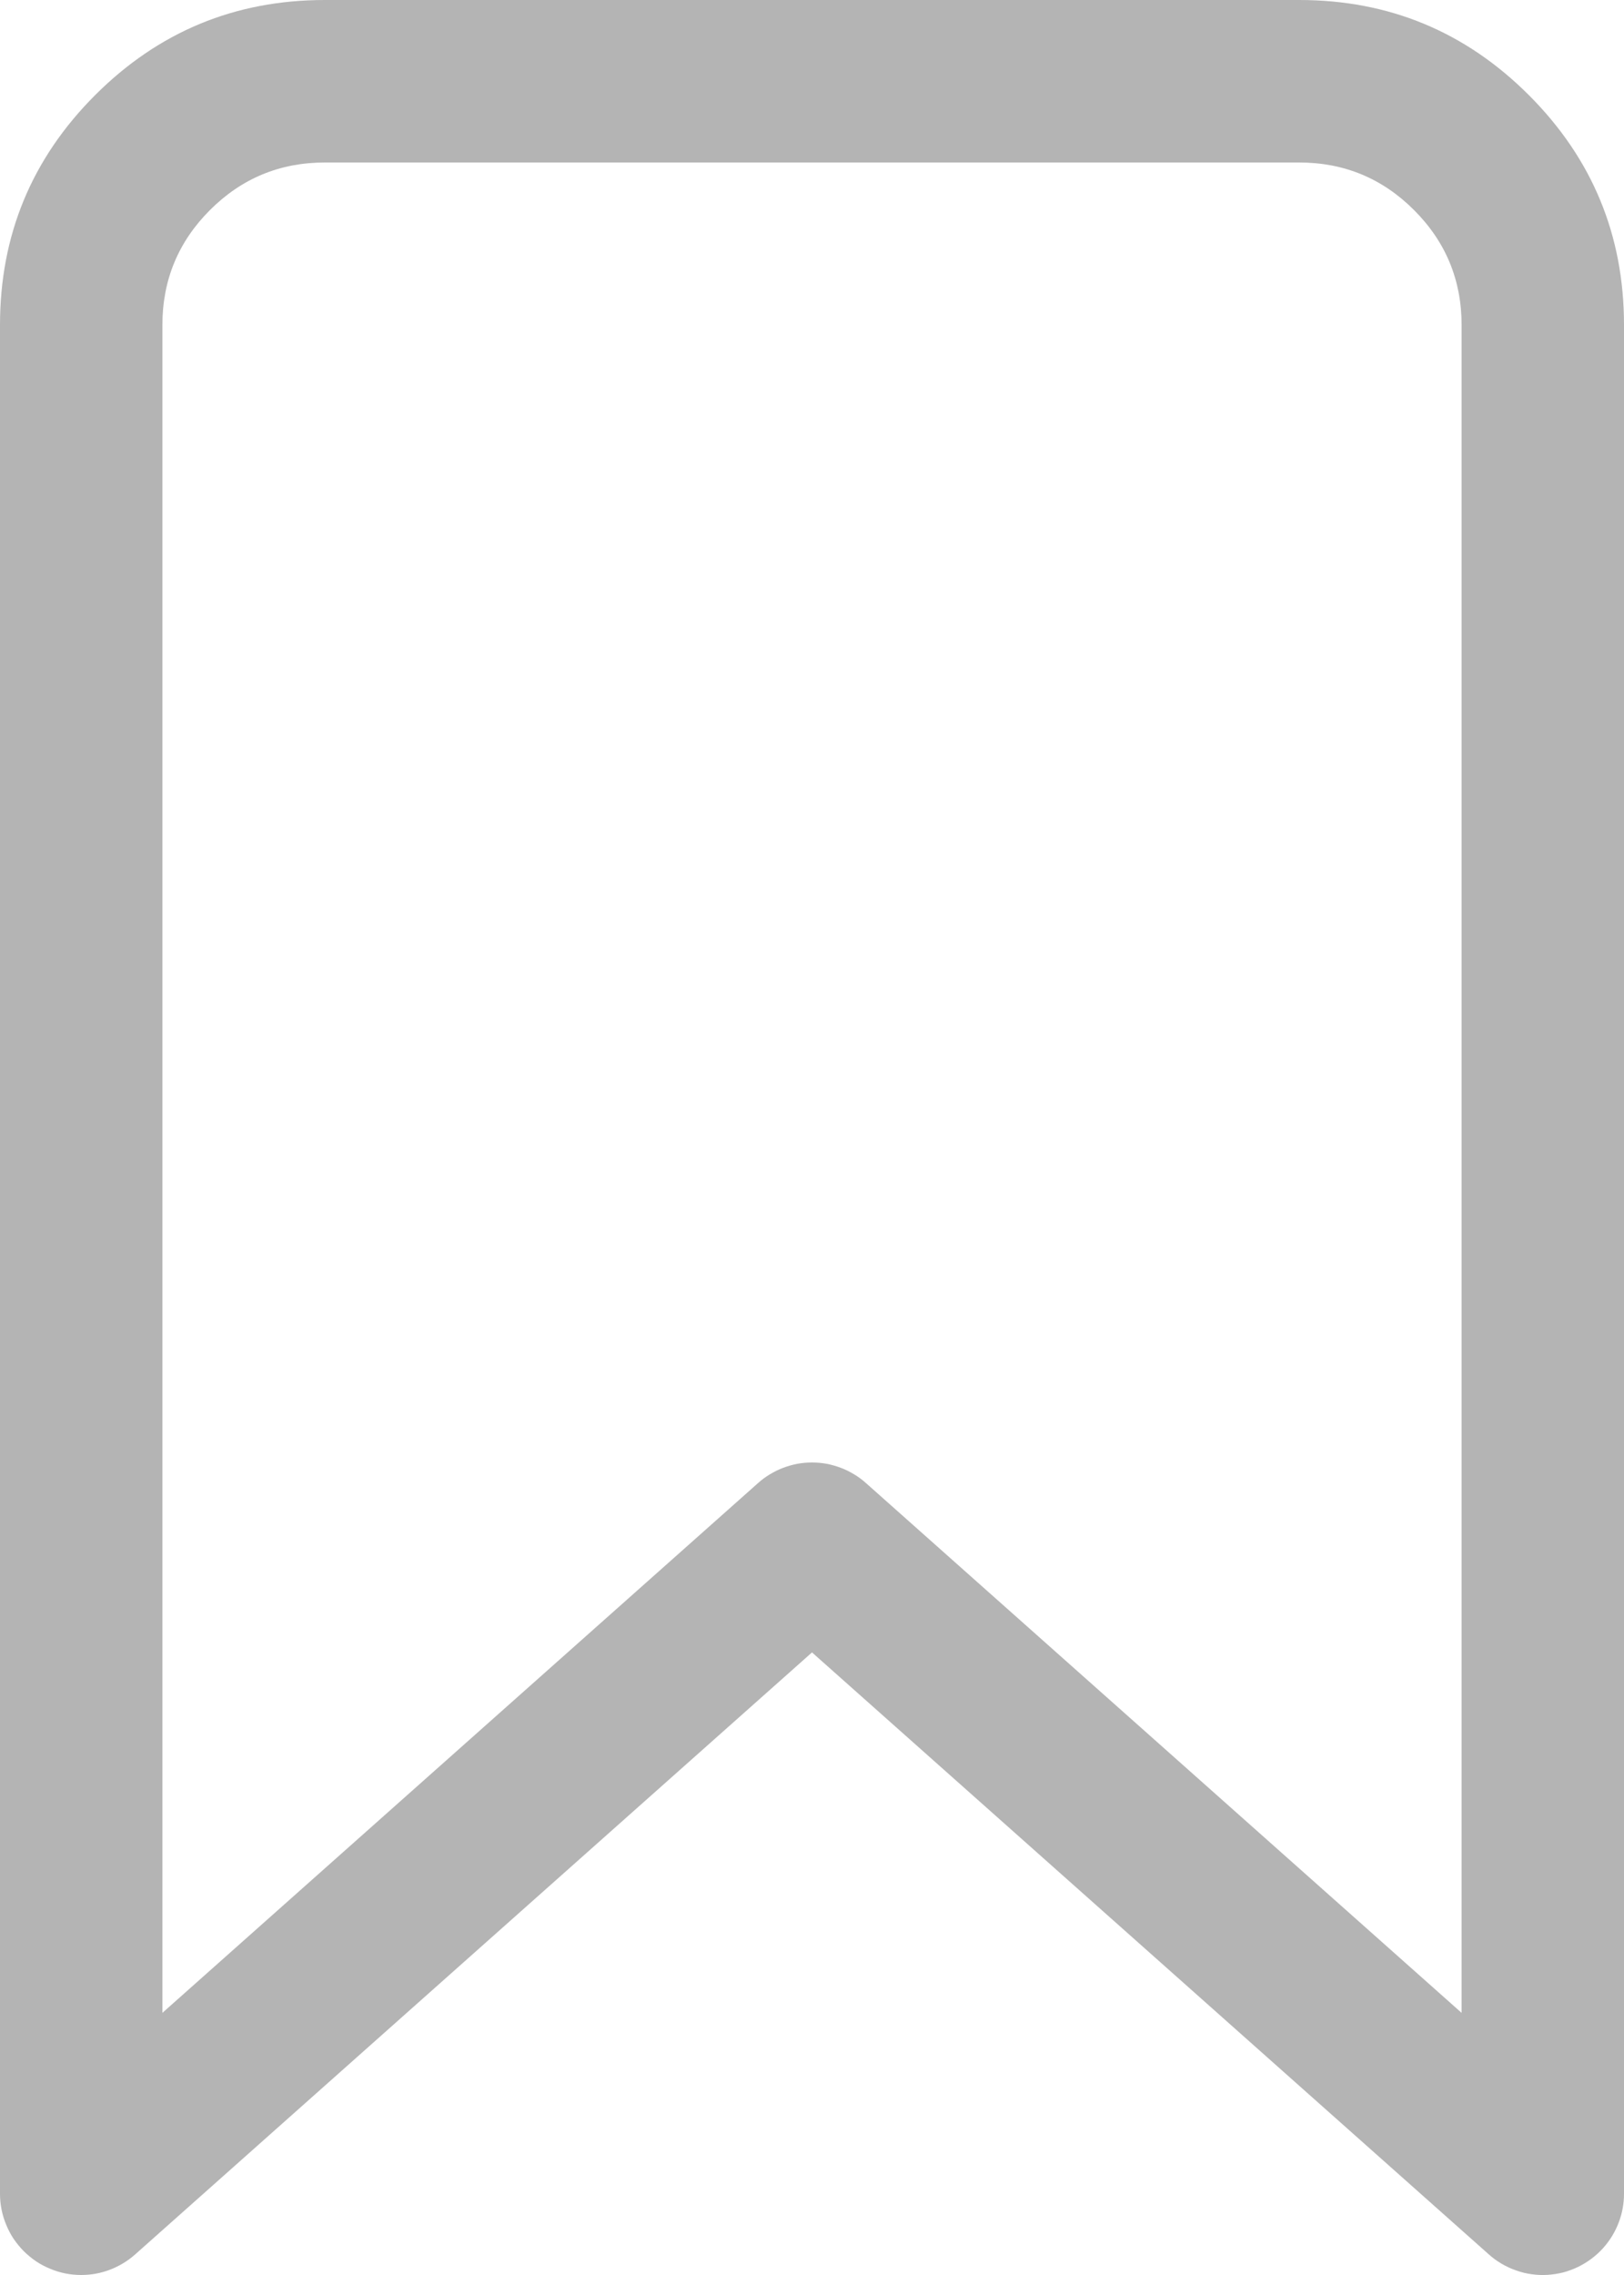 <?xml version="1.0" encoding="utf-8" ?>
<svg xmlns="http://www.w3.org/2000/svg" xmlns:xlink="http://www.w3.org/1999/xlink" width="12.5" height="17.5" viewBox="0 0 12.5 17.5">
	<path d="M9.375 0.625L1.875 0.625Q1.357 0.625 0.991 0.991Q0.625 1.357 0.625 1.875L0.625 16.25L0 16.25L-0.415 15.783L5.21 10.783Q5.252 10.745 5.301 10.716Q5.35 10.686 5.403 10.666Q5.456 10.646 5.512 10.635Q5.568 10.625 5.625 10.625Q5.682 10.625 5.738 10.635Q5.794 10.646 5.847 10.666Q5.9 10.686 5.949 10.716Q5.998 10.745 6.04 10.783L11.665 15.783L11.25 16.25L10.625 16.25L10.625 1.875Q10.625 1.357 10.259 0.991Q9.893 0.625 9.375 0.625L9.375 0.625ZM9.375 -0.625Q10.411 -0.625 11.143 0.107Q11.875 0.839 11.875 1.875L11.875 16.25Q11.875 16.365 11.834 16.472Q11.793 16.579 11.717 16.665Q11.676 16.711 11.627 16.748Q11.578 16.785 11.523 16.812Q11.467 16.839 11.408 16.855Q11.348 16.87 11.287 16.874Q11.225 16.878 11.164 16.869Q11.103 16.861 11.045 16.84Q10.987 16.82 10.934 16.789Q10.881 16.758 10.835 16.717L5.21 11.717L5.625 11.25L6.04 11.717L0.415 16.717Q0.329 16.793 0.222 16.834Q0.115 16.875 0 16.875Q-0.062 16.875 -0.122 16.863Q-0.182 16.851 -0.239 16.827Q-0.296 16.804 -0.347 16.77Q-0.398 16.735 -0.442 16.692Q-0.485 16.648 -0.52 16.597Q-0.554 16.546 -0.577 16.489Q-0.601 16.432 -0.613 16.372Q-0.625 16.312 -0.625 16.25L-0.625 1.875Q-0.625 0.839 0.107 0.107Q0.839 -0.625 1.875 -0.625L9.375 -0.625L9.375 -0.625Z" fill-rule="nonzero" transform="matrix(1 0 0 1 0.625 0.625)" fill="rgb(180, 180, 180)"/>
</svg>
